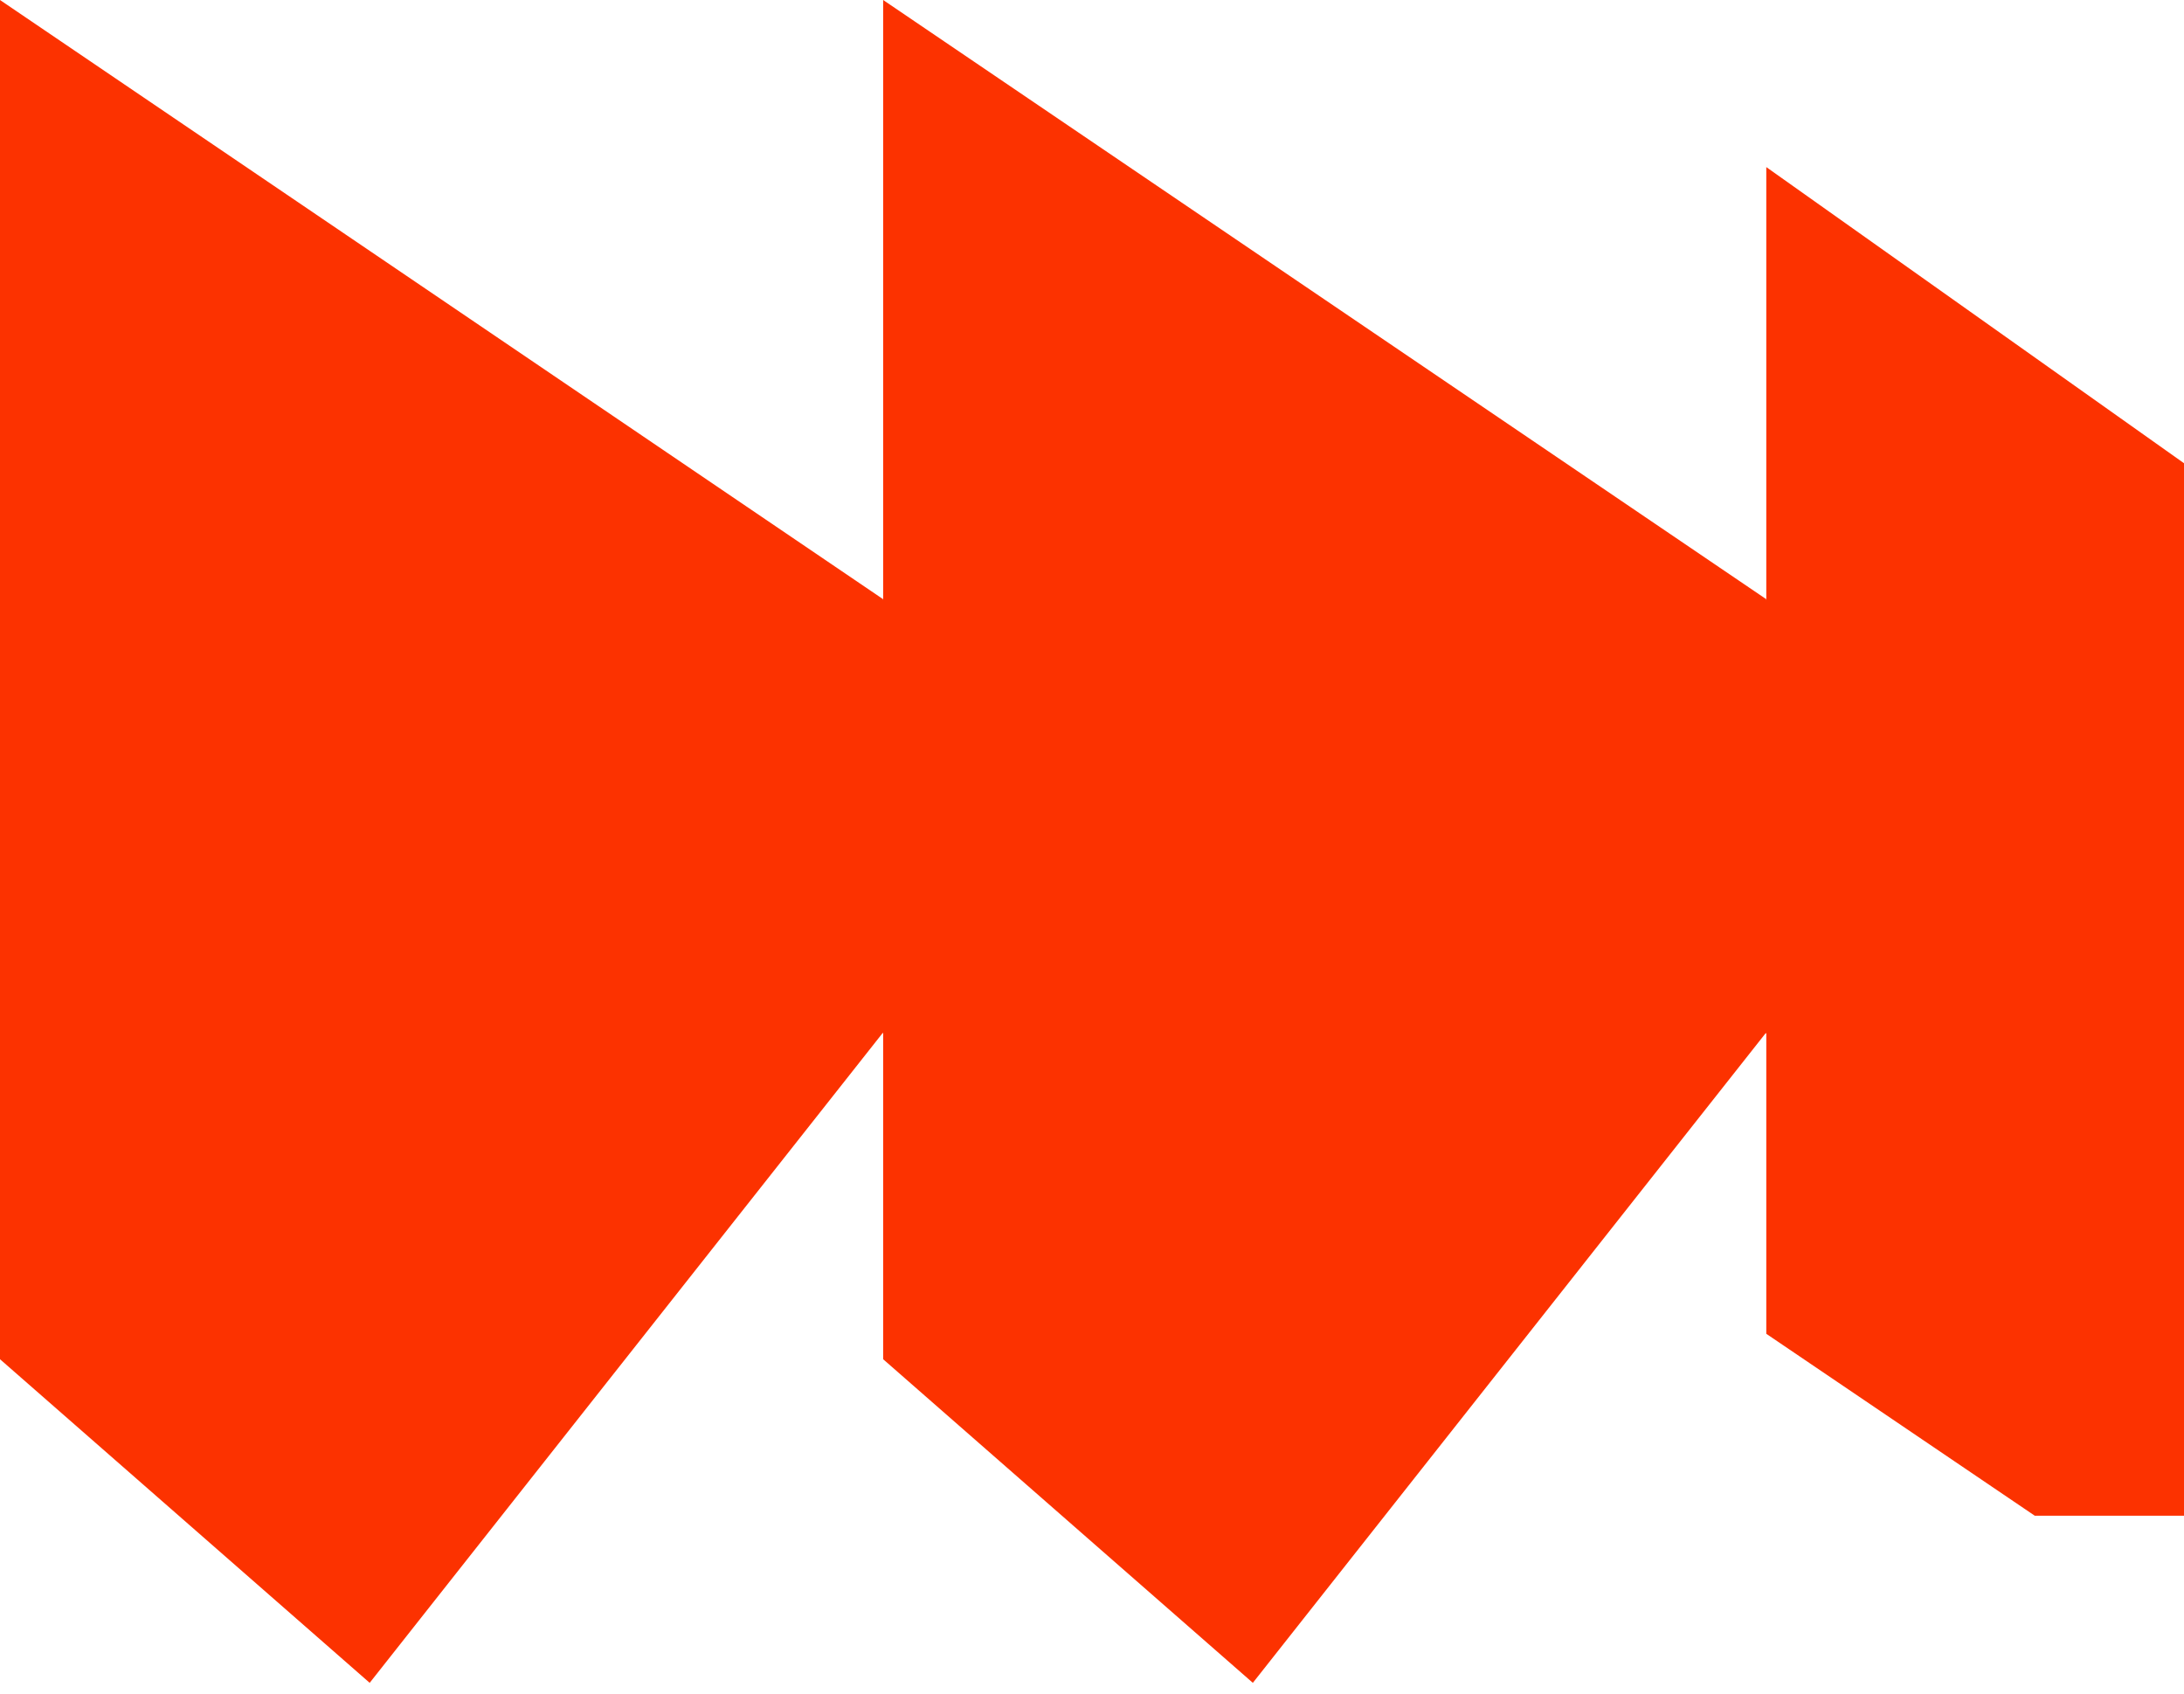 <svg xmlns="http://www.w3.org/2000/svg" fill="none" viewBox="0 0 147 114" height="114" width="147">
<path fill="#FC3200" d="M0 0L59.443 40.33V69.484L24.883 113.262L0 91.481V0Z"></path>
<path fill="#FC3200" d="M118.885 11.246L147 31.177V102.016H136.959L118.885 89.77V11.246Z"></path>
<path fill="#FC3200" d="M59.443 0L118.885 40.33V69.484L84.326 113.262L59.443 91.481V0Z"></path>
<path fill="#FC3200" d="M47 38L83 45V61L47 74V38Z"></path>
<path fill="#FC3200" d="M106.5 38L142.5 45V61L106.5 74V38Z"></path>
</svg>
